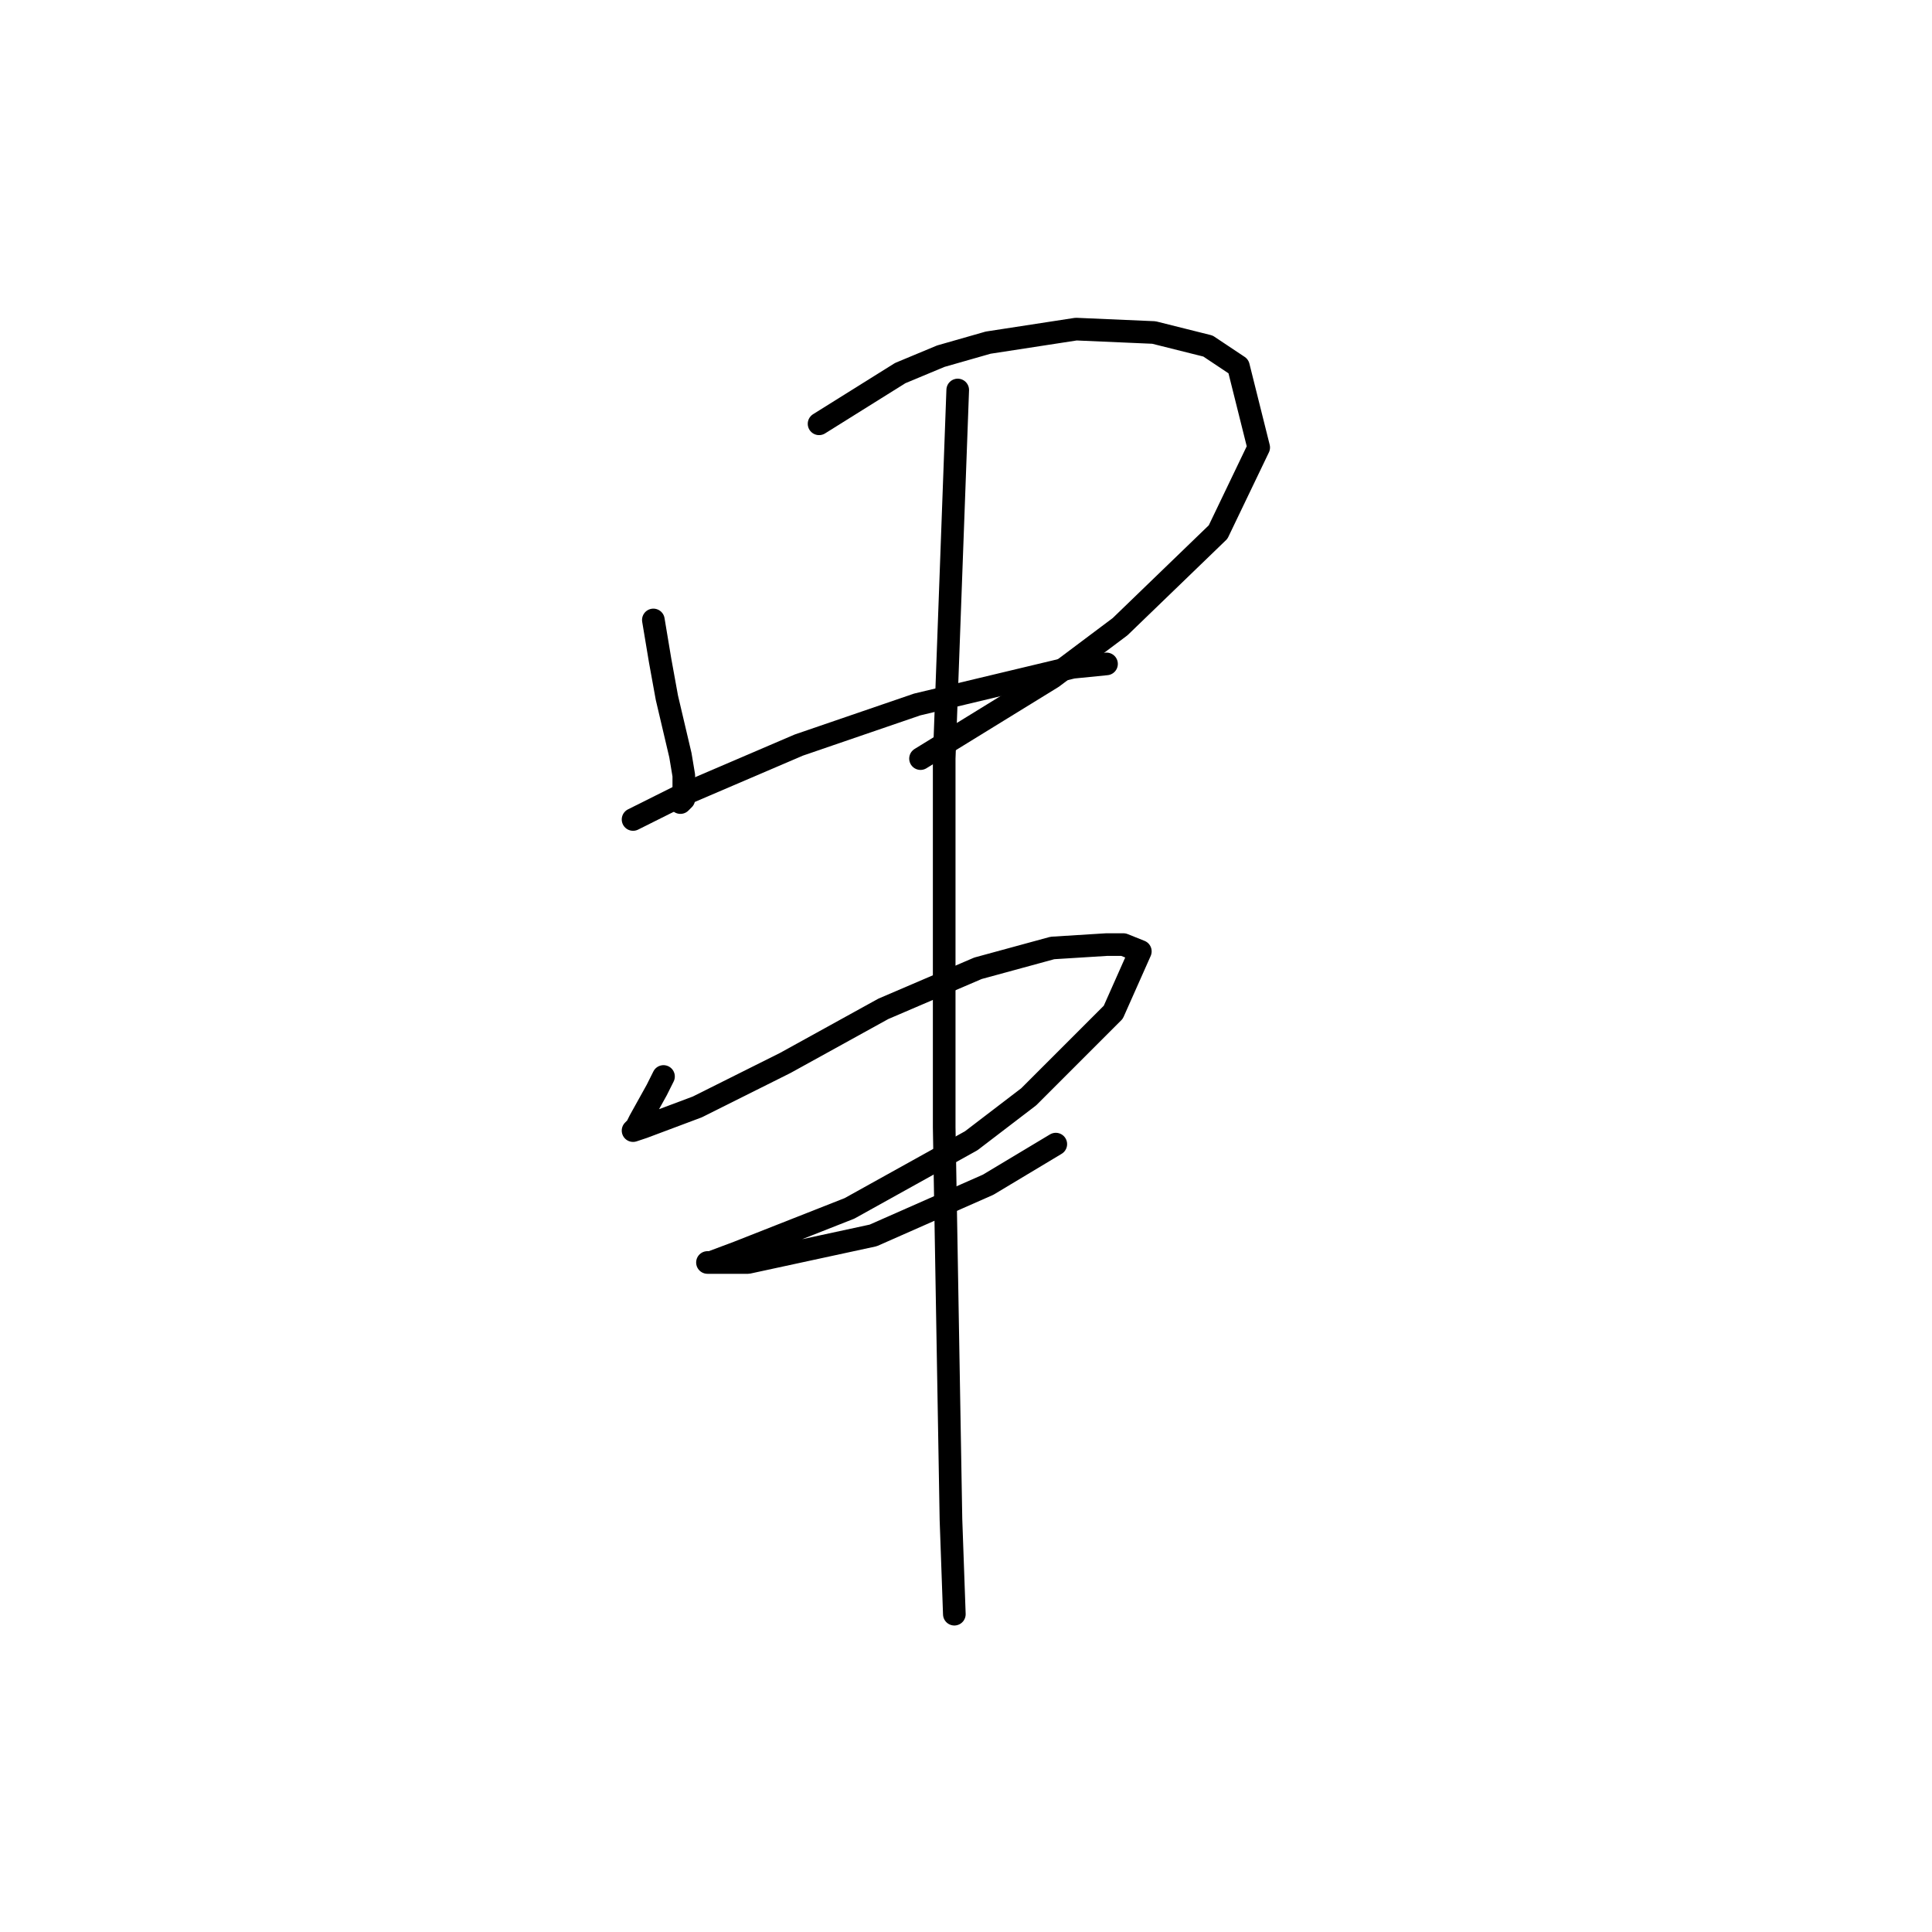 <?xml version="1.0" standalone="no"?>
    <svg width="256" height="256" xmlns="http://www.w3.org/2000/svg" version="1.1">
    <polyline stroke="black" stroke-width="3" stroke-linecap="round" fill="transparent" stroke-linejoin="round" points="86.574 82.147 87.47 87.524 88.366 92.453 90.158 100.071 90.607 102.759 90.607 105.896 90.158 106.344 90.158 106.344 " />
        <polyline stroke="black" stroke-width="3" stroke-linecap="round" fill="transparent" stroke-linejoin="round" points="108.531 56.157 119.285 49.435 124.662 47.195 130.936 45.402 142.586 43.61 152.893 44.058 160.062 45.851 164.095 48.539 166.784 59.294 161.406 70.496 148.412 83.043 139.45 89.764 121.974 100.519 121.974 100.519 " />
        <polyline stroke="black" stroke-width="3" stroke-linecap="round" fill="transparent" stroke-linejoin="round" points="83.885 108.585 90.158 105.448 105.842 98.726 121.526 93.349 142.138 88.42 146.619 87.972 146.619 87.972 " />
        <polyline stroke="black" stroke-width="3" stroke-linecap="round" fill="transparent" stroke-linejoin="round" points="87.918 142.64 87.022 144.433 84.781 148.466 84.333 149.362 83.885 149.81 85.229 149.362 92.399 146.673 104.05 140.848 117.045 133.678 129.591 128.301 139.45 125.612 146.619 125.164 148.86 125.164 151.1 126.061 147.515 134.126 136.313 145.329 128.695 151.154 112.563 160.116 97.776 165.942 94.191 167.286 93.743 167.286 94.191 167.286 99.12 167.286 115.7 163.701 130.936 156.98 139.898 151.602 139.898 151.602 " />
        <polyline stroke="black" stroke-width="3" stroke-linecap="round" fill="transparent" stroke-linejoin="round" points="126.903 51.676 125.11 100.519 125.11 117.547 125.11 134.574 125.11 149.362 125.558 175.352 126.007 201.341 126.455 213.888 126.455 213.888 " />
        </svg>